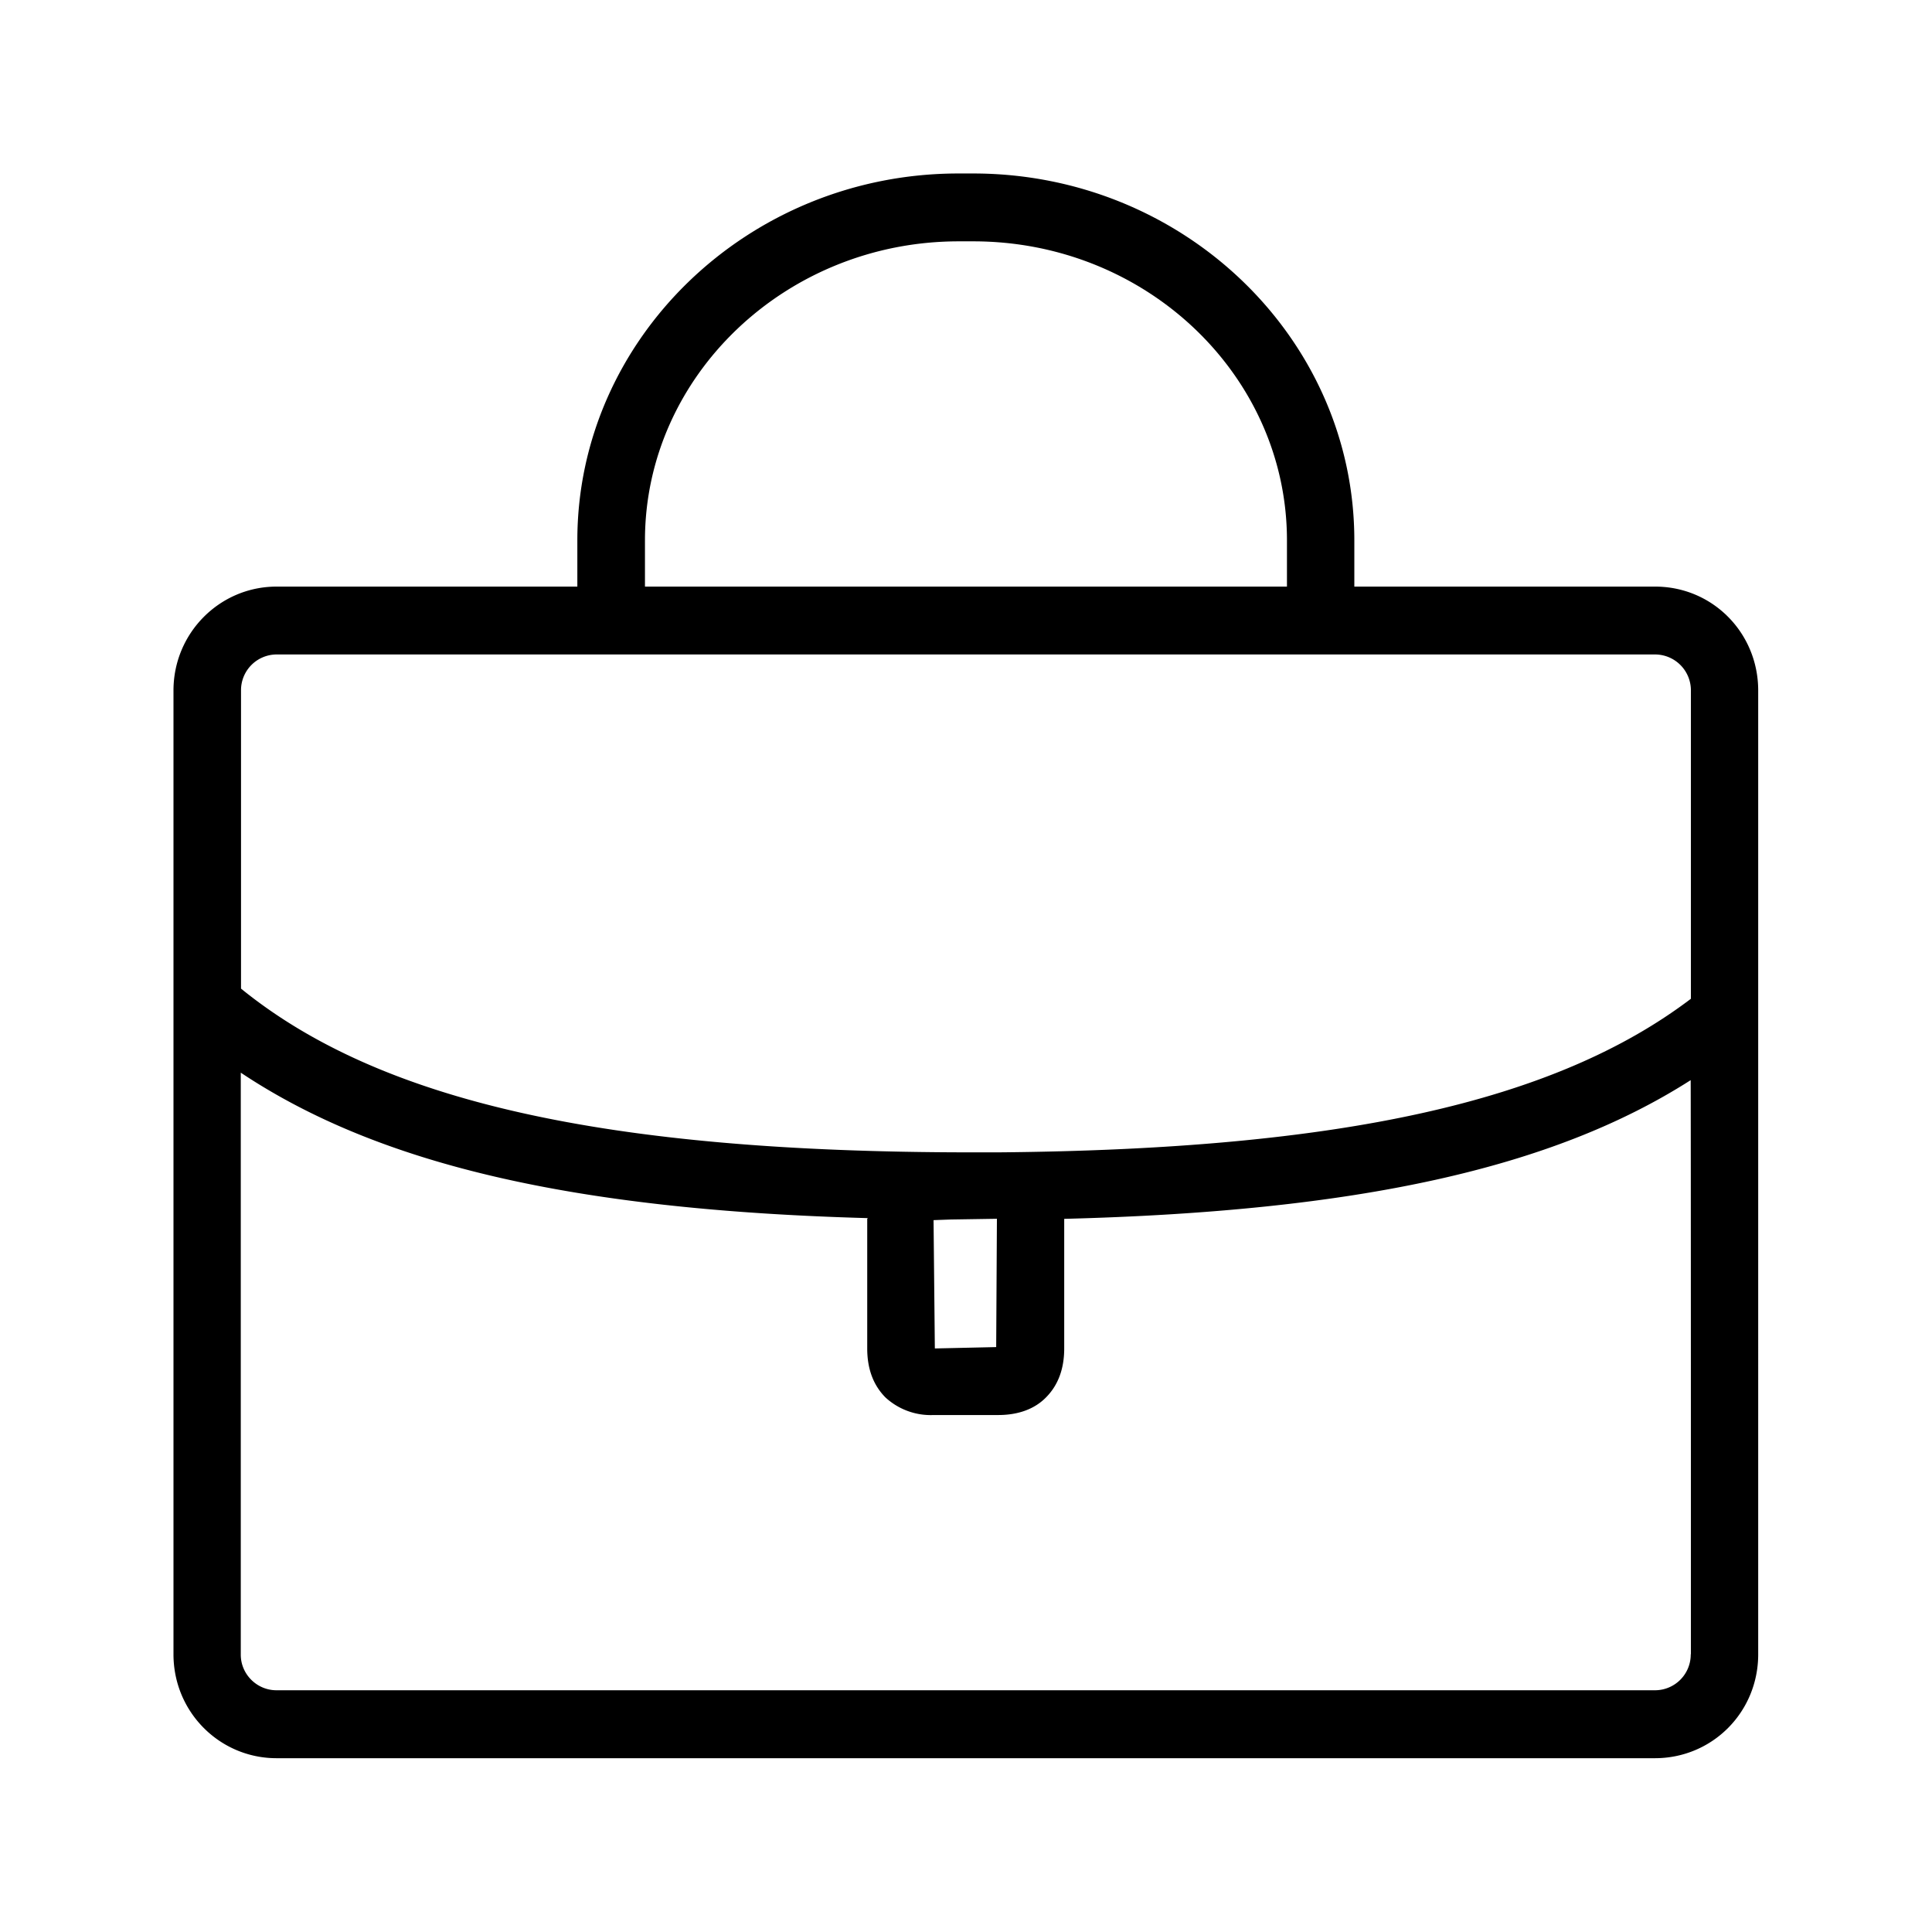 <svg xmlns="http://www.w3.org/2000/svg" width="24" height="24" fill="none"><path fill="#000" d="M16.824 7.287h3.737c.712 0 1.28.574 1.28 1.291V20.55c0 .72-.571 1.291-1.283 1.291H3.435c-.703 0-1.28-.571-1.28-1.291V8.578c0-.717.577-1.291 1.28-1.291h3.737v-.575c0-2.507 2.126-4.557 4.734-4.557h.182c2.616 0 4.736 2.05 4.736 4.557zm-8.812-.575v.575h7.975v-.575c0-2.042-1.742-3.714-3.896-3.714h-.182c-2.146 0-3.897 1.672-3.897 3.714M3.43 8.13a.444.444 0 0 0-.436.448v3.703c1.725 1.4 4.523 2.034 9.08 2.034h.326c4.249-.037 6.913-.625 8.605-1.908V8.572a.446.446 0 0 0-.446-.442zm17.575 12.42s0-7.132-.003-7.132c-1.717 1.098-4.146 1.63-7.782 1.723v1.61q0 .38-.226.608c-.14.143-.342.219-.594.219h-.804A.83.83 0 0 1 11 17.36q-.227-.229-.227-.608V15.14l.008-.008c-3.66-.101-6.08-.667-7.79-1.807v7.23c0 .243.2.442.443.442h17.129a.444.444 0 0 0 .44-.448m-9.19-5.4-.216.008.016 1.594.762-.017.009-1.586v-.008z"/></svg>